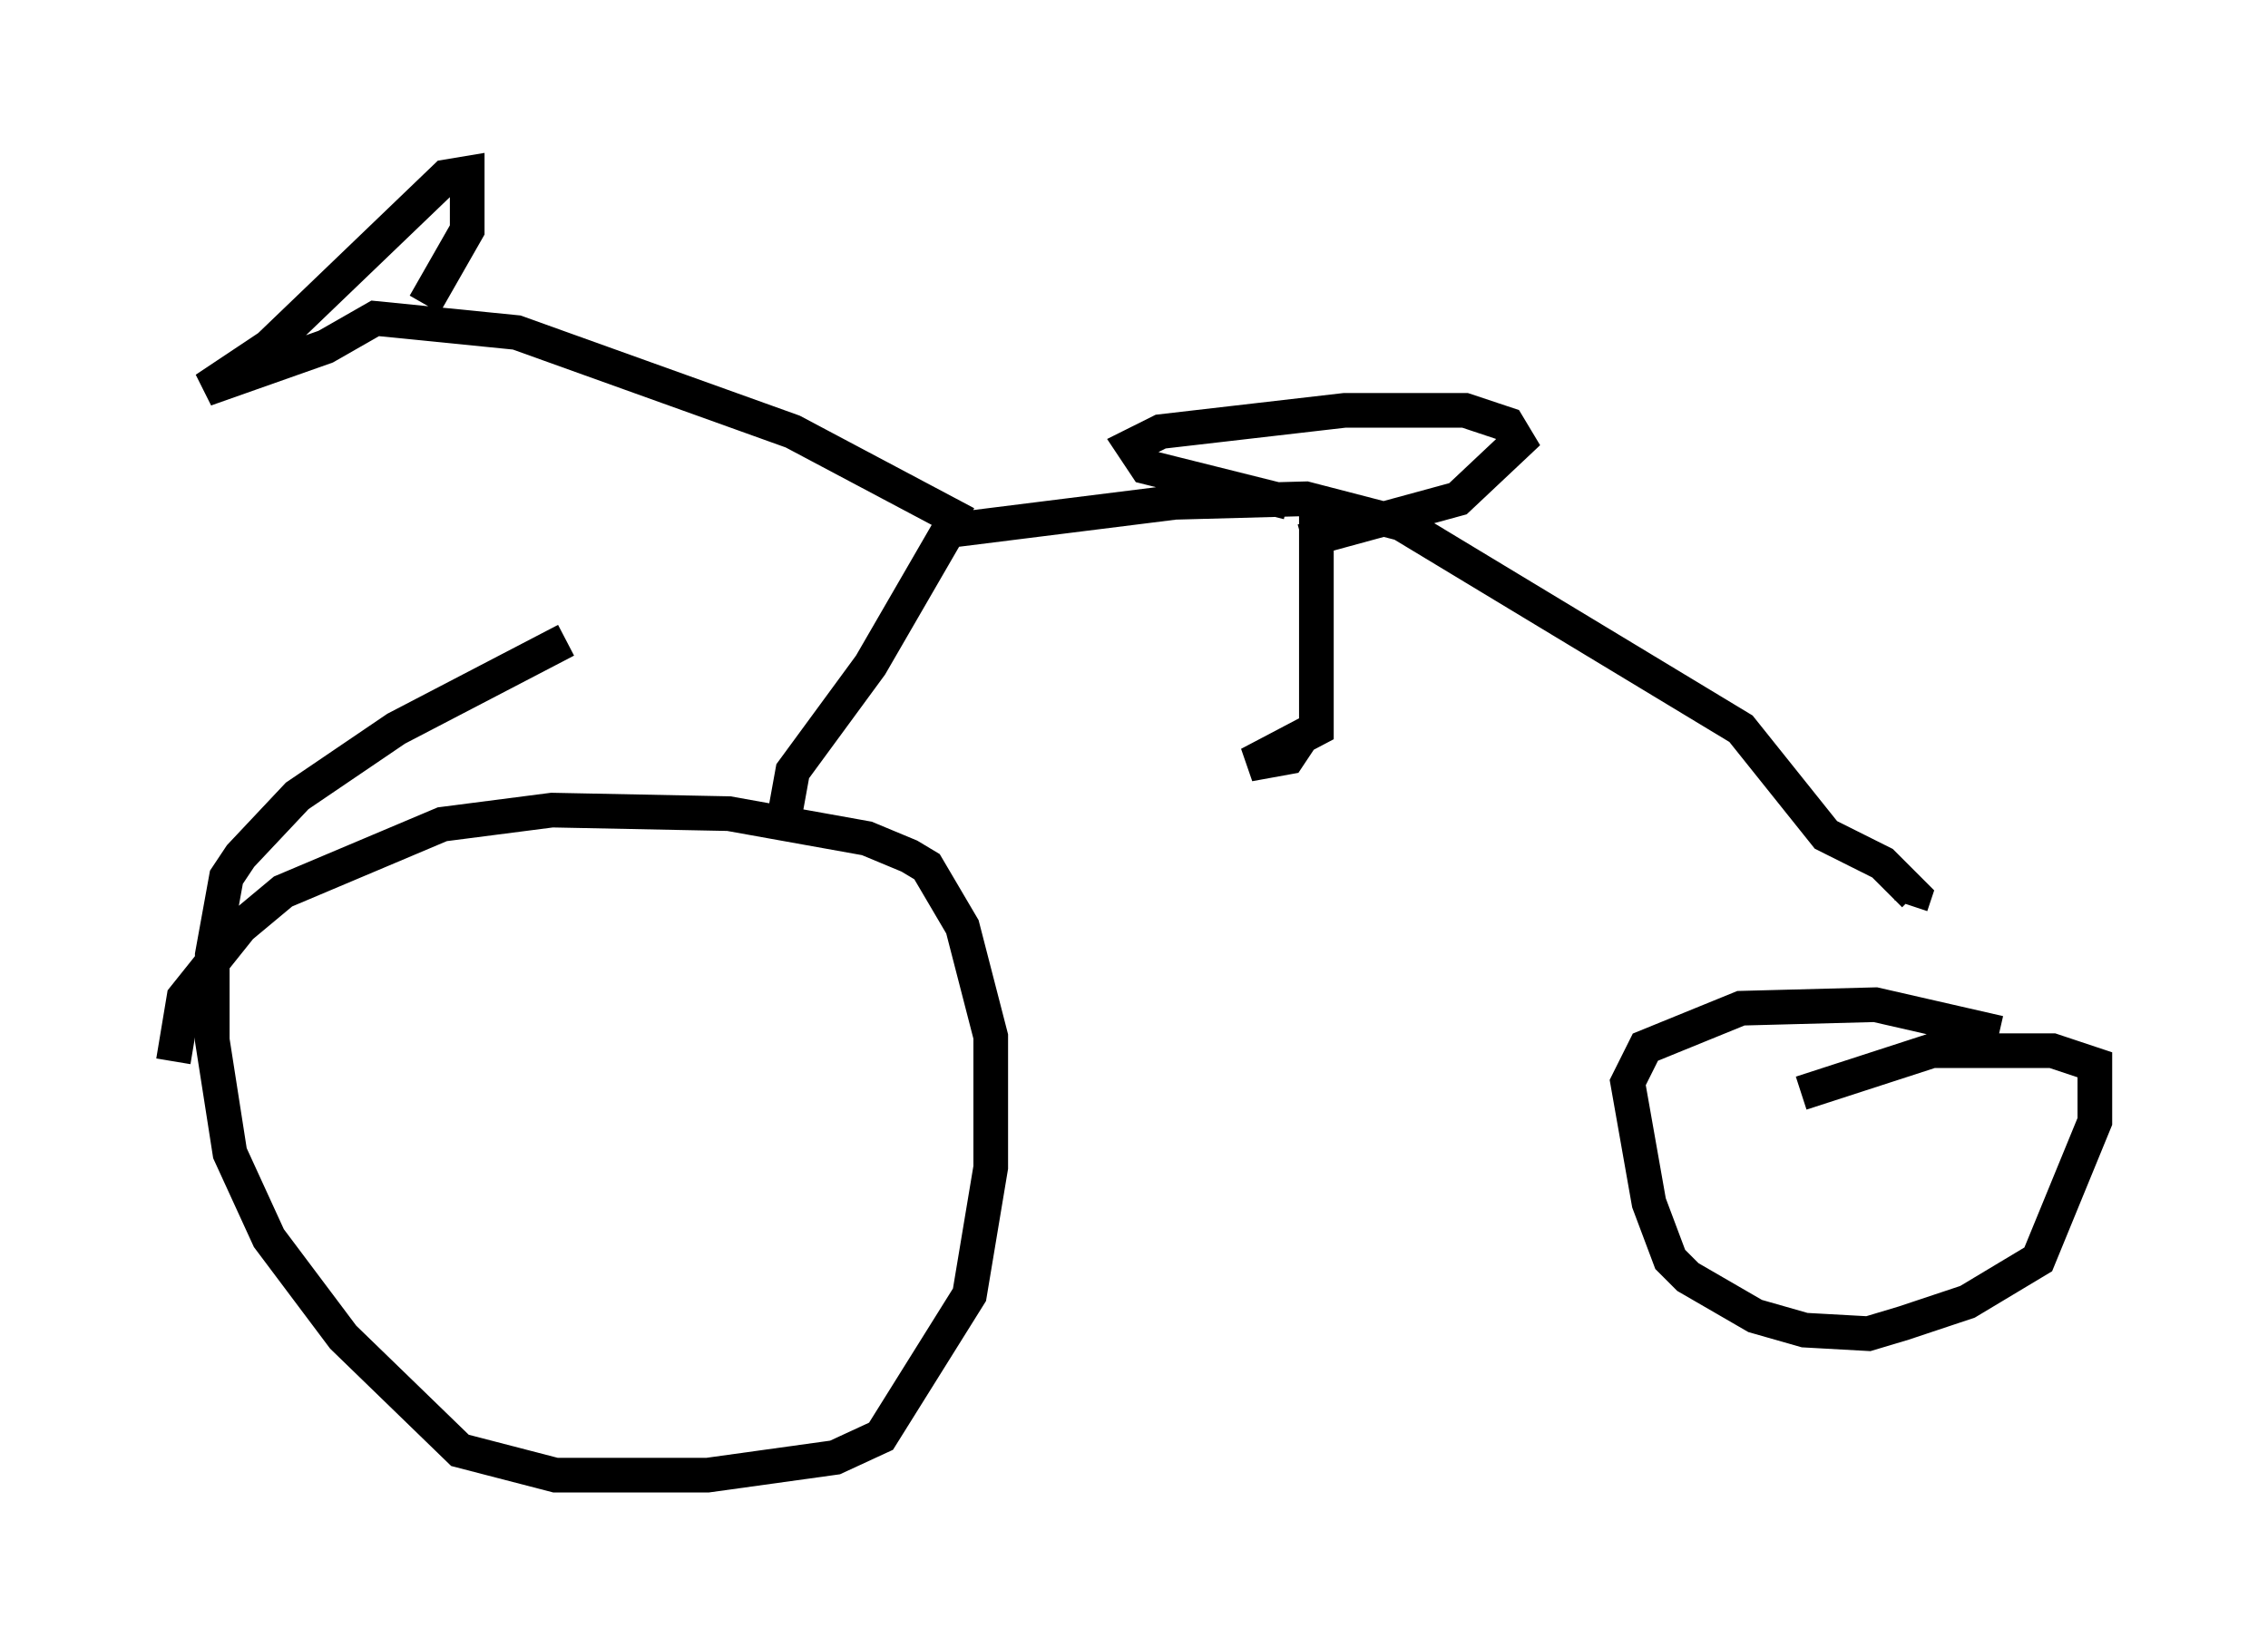 <?xml version="1.0" encoding="utf-8" ?>
<svg baseProfile="full" height="47.567" version="1.1" width="65.432" xmlns="http://www.w3.org/2000/svg" xmlns:ev="http://www.w3.org/2001/xml-events" xmlns:xlink="http://www.w3.org/1999/xlink"><defs /><rect fill="white" height="47.567" width="65.432" x="0" y="0" /><path d="M18.373, 18.169 m-2.042, 0.306 l-4.9, 2.552 -2.858, 1.94 l-1.633, 1.735 -0.408, 0.613 l-0.408, 2.246 0.0, 2.45 l0.51, 3.267 1.123, 2.45 l2.144, 2.858 3.369, 3.267 l2.756, 0.715 4.39, 0.0 l3.675, -0.51 1.327, -0.613 l2.552, -4.083 0.613, -3.675 l0.0, -3.777 -0.817, -3.165 l-1.021, -1.735 -0.51, -0.306 l-1.225, -0.51 -3.981, -0.715 l-5.104, -0.102 -3.165, 0.408 l-4.594, 1.94 -1.225, 1.021 l-1.633, 2.042 -0.306, 1.838 m52.676, -0.817 l-3.573, -0.817 -3.879, 0.102 l-2.756, 1.123 -0.51, 1.021 l0.613, 3.471 0.613, 1.633 l0.51, 0.51 1.94, 1.123 l1.429, 0.408 1.838, 0.102 l1.021, -0.306 1.838, -0.613 l2.042, -1.225 1.633, -3.981 l0.0, -1.633 -1.225, -0.408 l-3.471, 0.0 -3.777, 1.225 m-29.298, -8.167 l0.204, -1.123 2.246, -3.063 l2.246, -3.879 6.533, -0.817 l3.777, -0.102 2.756, 0.715 l9.8, 5.921 2.45, 3.063 l1.633, 0.817 0.919, 0.919 l-0.102, 0.306 m-17.15, -11.331 l0.0, 6.227 -1.94, 1.021 l1.123, -0.204 0.408, -0.613 m-0.408, -6.738 l-4.083, -1.021 -0.408, -0.613 l0.817, -0.408 5.308, -0.613 l3.471, 0.0 1.225, 0.408 l0.306, 0.51 -1.735, 1.633 l-4.492, 1.225 m-9.698, -0.51 l-5.002, -2.654 -7.963, -2.858 l-4.083, -0.408 -1.429, 0.817 l-3.471, 1.225 1.838, -1.225 l5.104, -4.9 0.613, -0.102 l0.0, 1.633 -1.225, 2.144 " fill="none" stroke="black" stroke-width="1" /></svg>